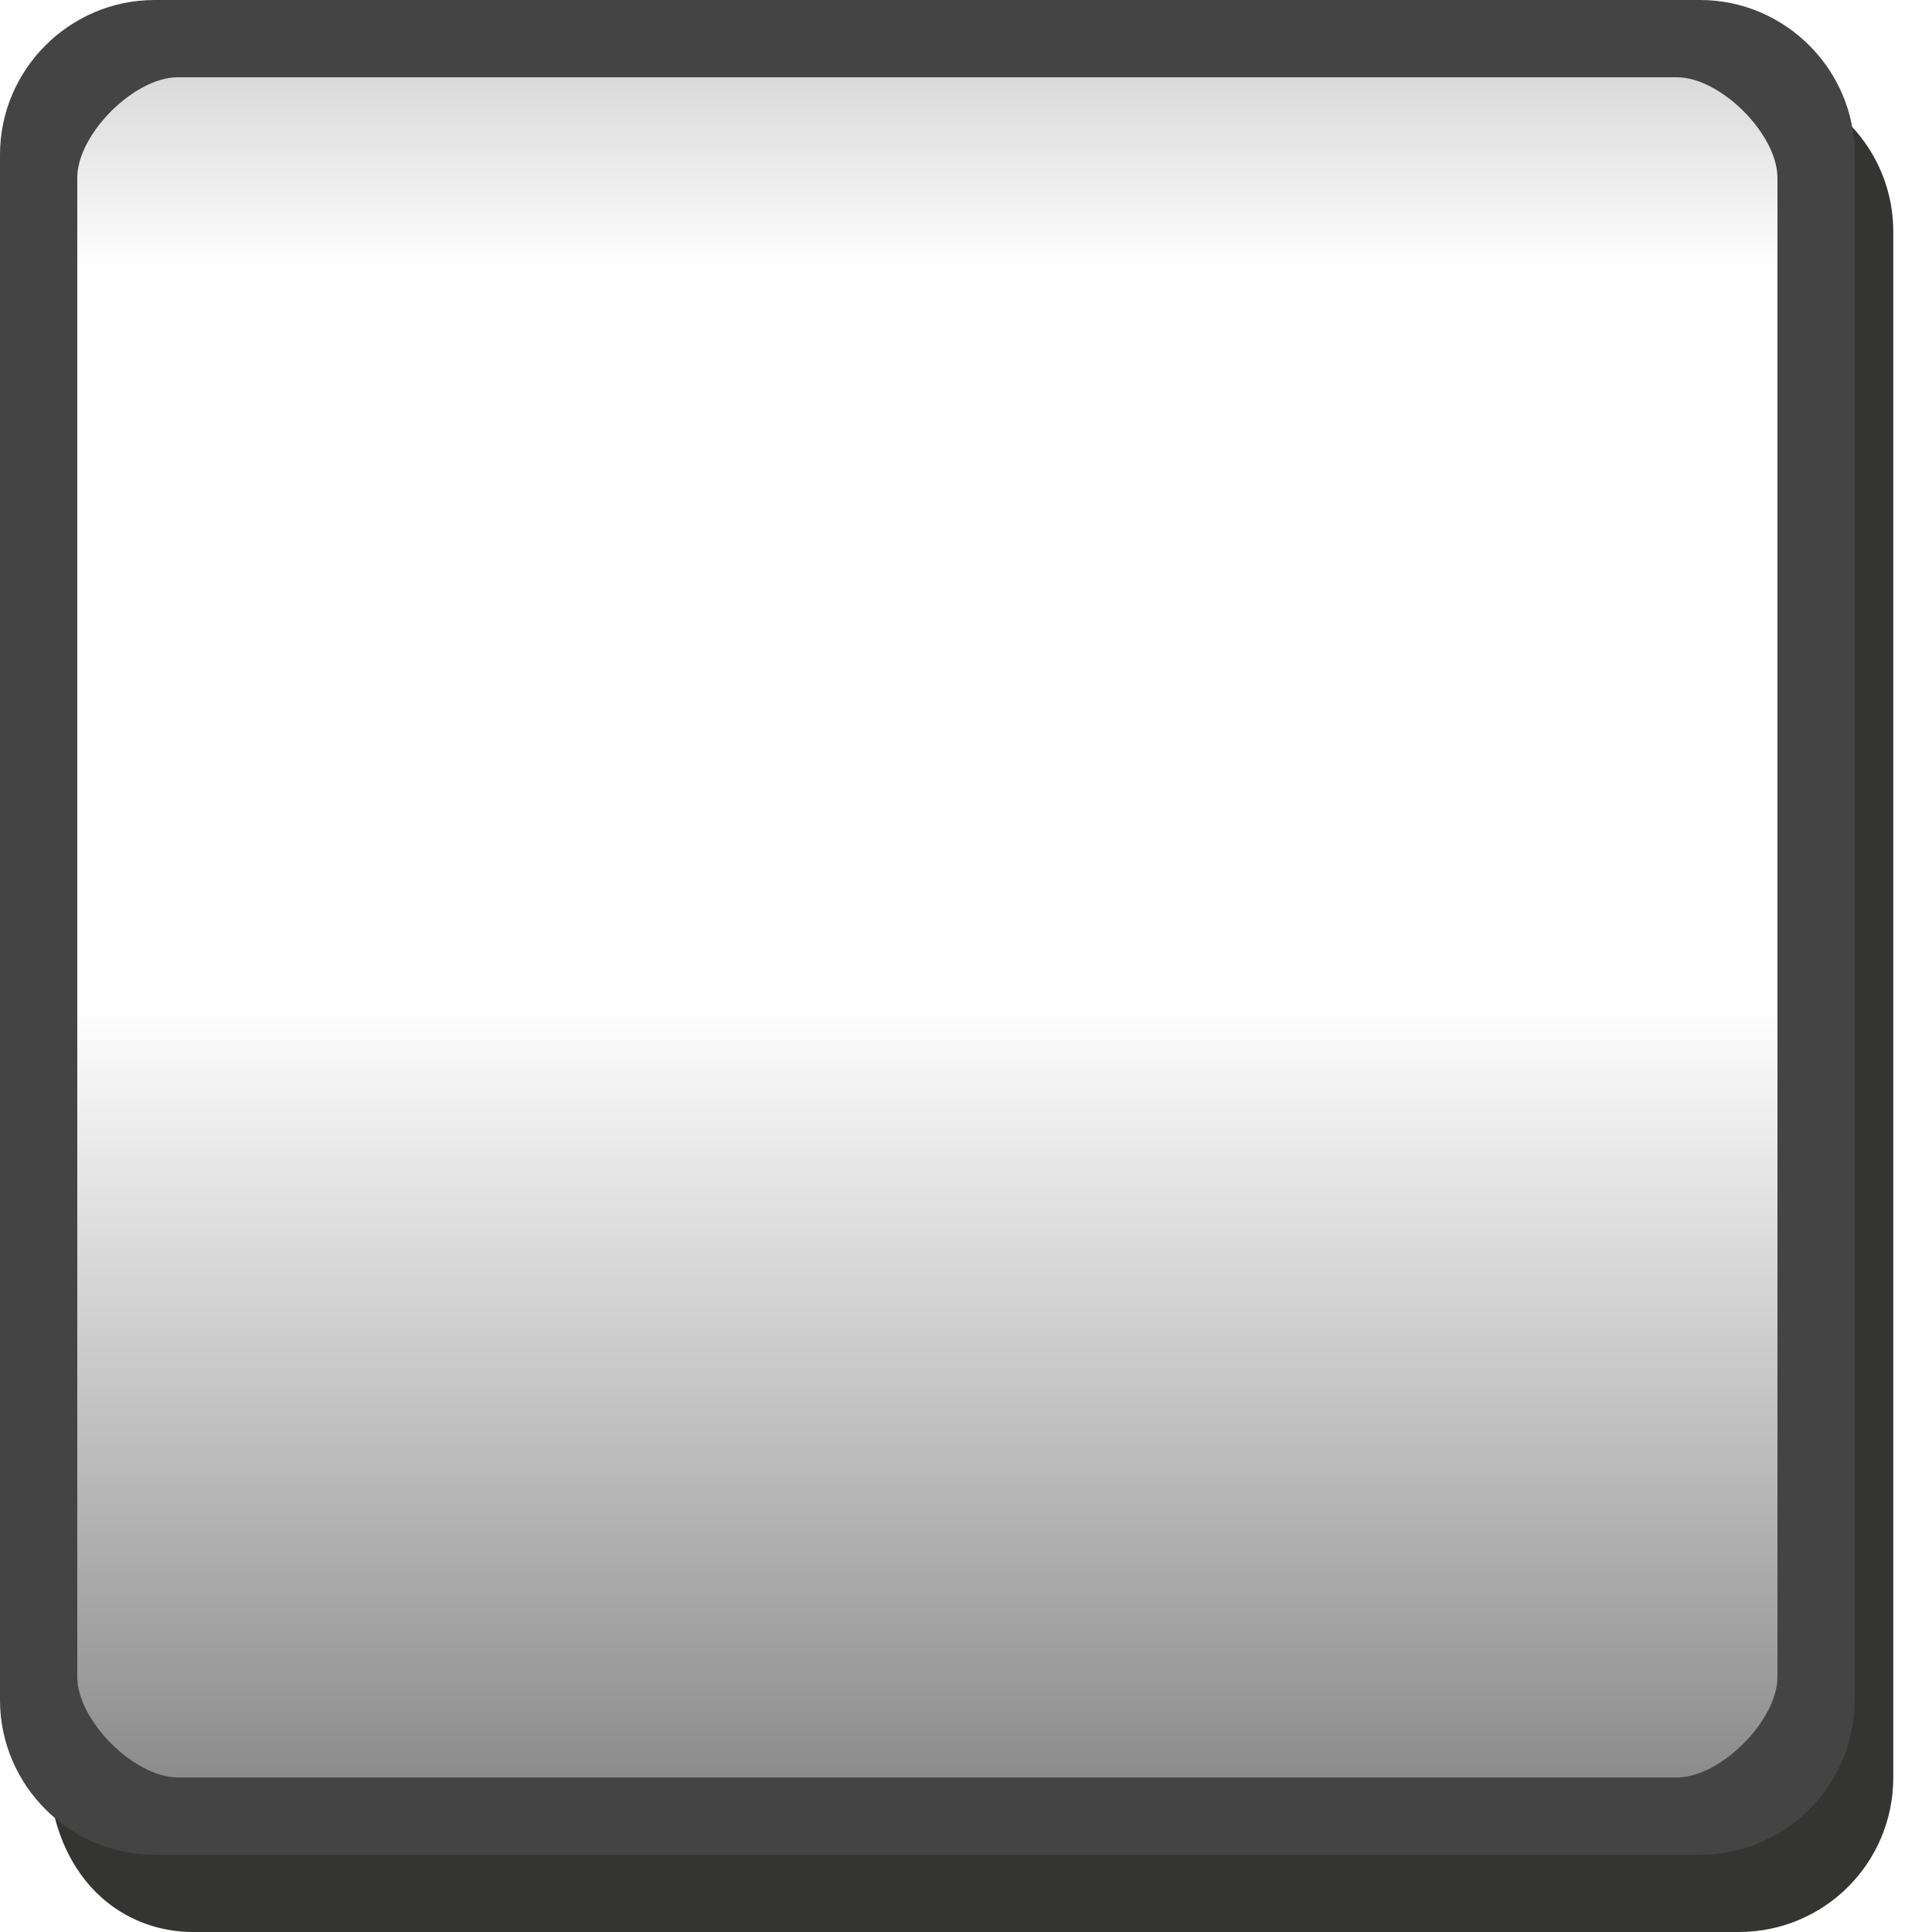<?xml version="1.0" encoding="UTF-8" standalone="no"?>
<svg
   xmlns:dc="http://purl.org/dc/elements/1.1/"
   xmlns:cc="http://creativecommons.org/ns#"
   xmlns:rdf="http://www.w3.org/1999/02/22-rdf-syntax-ns#"
   xmlns:svg="http://www.w3.org/2000/svg"
   xmlns="http://www.w3.org/2000/svg"
   id="svg75"
   version="1.1"
   height="25"
   width="25">
  <defs
     id="defs11">
    <linearGradient
       gradientUnits="userSpaceOnUse"
       gradientTransform="translate(3e-5,-24)"
       y2="12"
       y1="12"
       x2="23.5"
       x1="0.5"
       id="a">
      <stop
         id="stop2"
         offset="0"
         stop-opacity=".176" />
      <stop
         id="stop4"
         offset=".127"
         stop-opacity=".005" />
      <stop
         id="stop6"
         offset=".543"
         stop-opacity="0" />
      <stop
         id="stop8"
         offset="1"
         stop-opacity=".475" />
    </linearGradient>
  </defs>
  <path
     d="m 23.314,1.176 c 0.116,0.253 0.186,0.53 0.186,0.824 v 20 c 0,1.099 -0.901,1.875 -2,1.875 L 2,23.875 c -0.295,0 -0.834,-0.077 -1.325,-0.505 C 0.894,24.466 1.683,25 2.499,25 h 20 c 1.108,0 2,-0.892 2,-2 V 3 c 0,-0.817 -0.487,-1.513 -1.185,-1.824 z"
     id="path15"
     style="opacity:0.8;fill:#020201" />
  <rect
     style="color:#000000;fill:url(#a)"
     id="rect17"
     ry="1.5"
     rx="1.5"
     height="23"
     width="23"
     y="-23.5"
     x="0.5"
     transform="rotate(90)" />
  <g
     transform="translate(0,-1)"
     style="display:none"
     id="g27"
     display="none">
    <g
       style="display:inline"
       id="g25"
       display="inline">
      <path
         style="fill:#323232"
         id="path21"
         d="m 10,10 h 7 v 4 h -5 v 1 h 5 v 1 h -7 v -3 h 5 v -2 h -5 v -1" />
      <path
         style="fill:#dcdcdc"
         id="path23"
         d="m 9,9 h 7 v 4 h -5 v 1 h 5 v 1 H 9 v -3 h 5 V 10 H 9 V 9" />
    </g>
  </g>
  <g
     transform="translate(0,-1)"
     style="display:none"
     id="g35"
     display="none">
    <g
       style="display:inline"
       id="g33"
       display="inline">
      <path
         style="fill:#323232"
         id="path29"
         d="m 10,10 h 7 v 6 h -7 v -1 h 5 v -1 h -2 v -1 h 2 v -2 h -5 v -1" />
      <path
         style="fill:#dcdcdc"
         id="path31"
         d="m 9,9 h 7 v 6 H 9 v -1 h 5 v -1 h -2 v -1 h 2 V 10 H 9 V 9" />
    </g>
  </g>
  <g
     transform="translate(0,-1)"
     style="display:none"
     id="g43"
     display="none">
    <g
       style="display:inline"
       id="g41"
       display="inline">
      <path
         style="fill:#323232"
         id="path37"
         d="m 10,11 v 3 h 5 v 2 h 2 v -6 h -2 v 3 h -3 v -2 h -2" />
      <path
         style="fill:#dcdcdc"
         id="path39"
         d="m 9,10 v 3 h 5 v 2 h 2 V 9 h -2 v 3 H 11 V 10 H 9" />
    </g>
  </g>
  <g
     transform="translate(0,-1)"
     style="display:none"
     id="g51"
     display="none">
    <g
       style="display:inline"
       id="g49"
       display="inline">
      <path
         style="fill:#323232"
         id="path45"
         d="m 17,10 h -6 v 3 h 4 v 2 h -5 v 1 h 7 v -4 h -5 v -1 h 5 v -1" />
      <path
         style="fill:#dcdcdc"
         id="path47"
         d="m 16,9 h -6 v 3 h 4 v 2 H 9 v 1 h 7 v -4 h -5 v -1 h 5 V 9" />
    </g>
  </g>
  <g
     transform="translate(0,-1)"
     style="display:none"
     id="g59"
     display="none">
    <g
       style="display:inline"
       id="g57"
       display="inline">
      <path
         style="fill:#323232"
         id="path53"
         d="m 10,10 v 6 h 7 v -4 h -5 v -1 h 4 v -1 z m 2,3 h 4 v 2 h -4 z" />
      <path
         style="fill:#dcdcdc"
         id="path55"
         d="m 9,9 v 6 h 7 v -4 h -5 v -1 h 4 V 9 Z m 2,3 h 4 v 2 h -4 z" />
    </g>
  </g>
  <g
     transform="translate(0,-1)"
     style="display:none"
     id="g67"
     display="none">
    <g
       style="display:inline"
       id="g65"
       display="inline">
      <path
         style="fill:#323232"
         id="path61"
         d="m 10,10 h 6 v 3 h 1 v 1 h -1 v 2 h -2 v -2 h -2 v -1 h 2 v -2 h -4 v -1" />
      <path
         style="fill:#dcdcdc"
         id="path63"
         d="m 9,9 h 6 v 3 h 1 v 1 h -1 v 2 h -2 v -2 h -2 v -1 h 2 V 10 H 9 V 9" />
    </g>
  </g>
  <g
     transform="translate(0,-1)"
     style="display:none"
     id="g73"
     display="none">
    <path
       style="fill:#323232"
       id="path69"
       d="m 11,10 v 2 h -1 v 4 h 7 v -4 h -1 v -2 z m 2,1 h 2 v 1 h -2 z m -1,2 h 4 v 2 h -4 z" />
    <path
       style="fill:#dcdcdc"
       id="path71"
       d="m 10,9 v 2 H 9 v 4 h 7 V 11 H 15 V 9 Z m 2,1 h 2 v 1 h -2 z m -1,2 h 4 v 2 h -4 z" />
  </g>
  <path
     d="m 2,3e-5 c -1.099,0 -2,0.901 -2,2 v 20 c 0,1.099 0.901,2 2,2 h 20 c 1.099,0 2,-0.901 2,-2 v -20 c 0,-1.099 -0.901,-2 -2,-2 z m 0.3,1 h 19.4 c 0.563,0 1.3,0.737 1.3,1.3 v 19.4 c 0,0.563 -0.737,1.3 -1.3,1.3 H 2.3 c -0.563,0 -1.3,-0.737 -1.3,-1.3 v -19.4 c 0,-0.563 0.737,-1.3 1.3,-1.3 z"
     style="color:#000000;text-indent:0;text-transform:none;fill:#444444;fill-opacity:1"
     id="path19" />
</svg>
